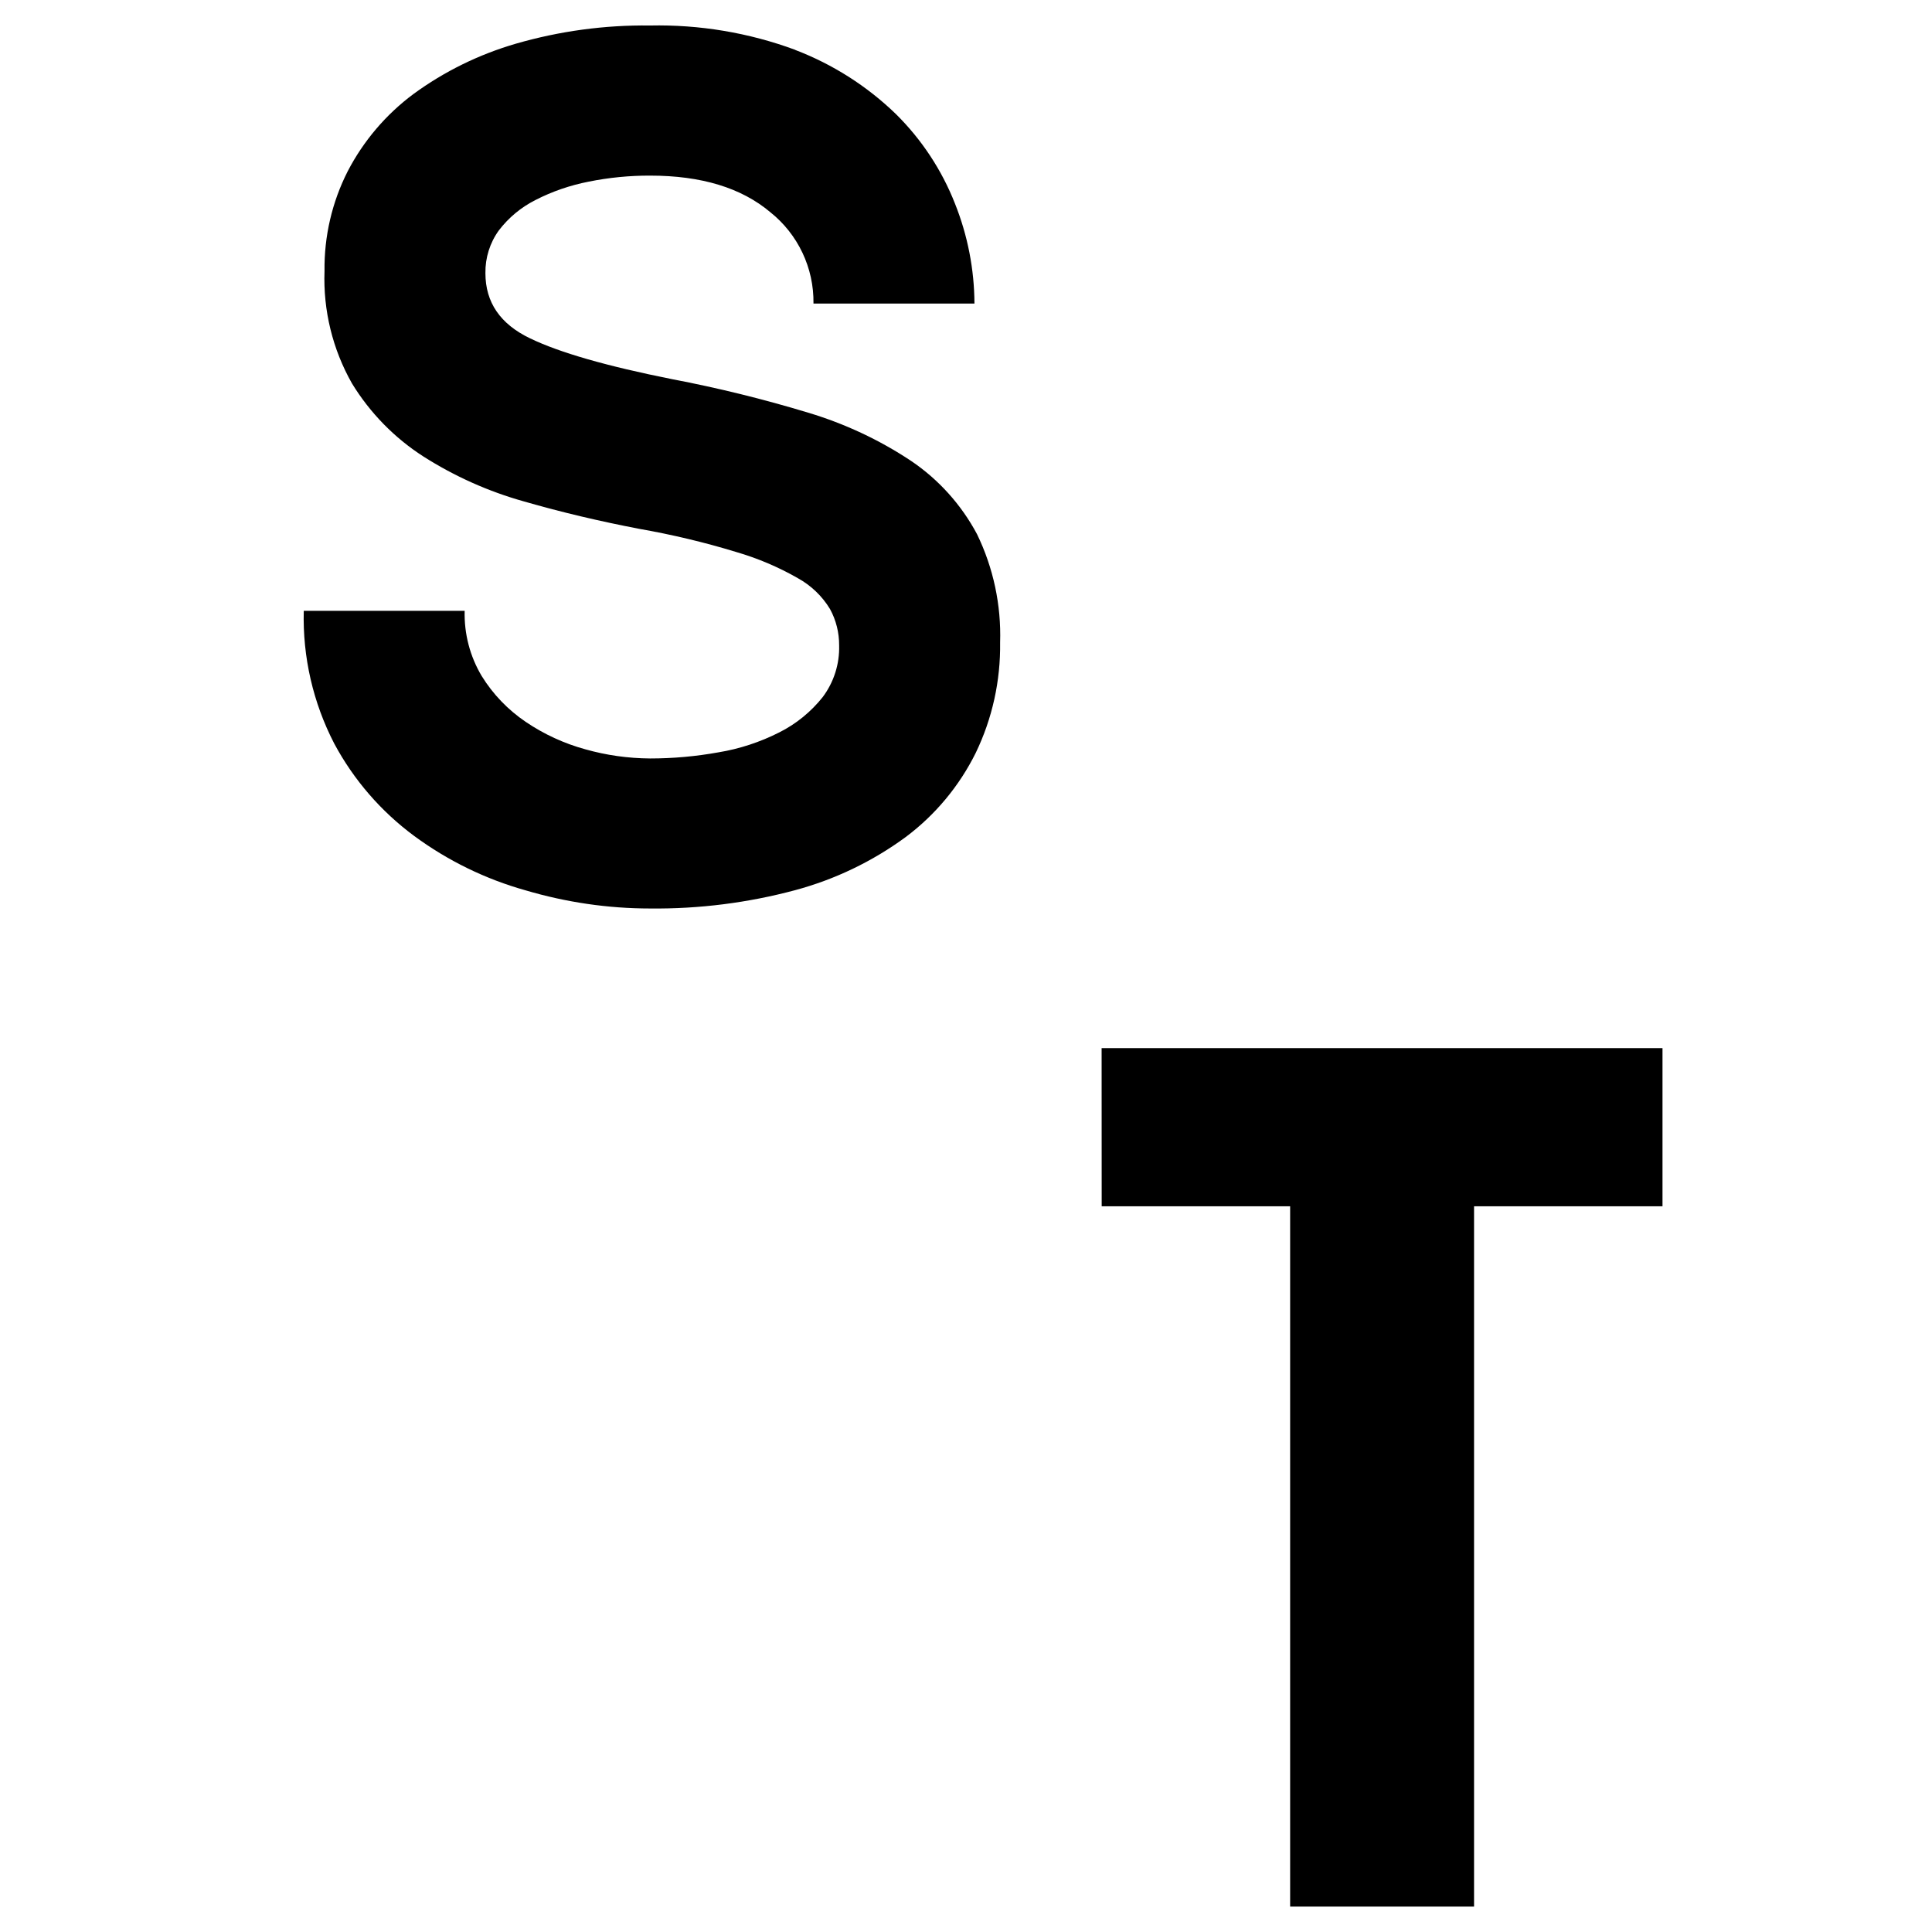<?xml version="1.0" encoding="UTF-8"?><svg id="Layer_2" xmlns="http://www.w3.org/2000/svg" width="256" height="256" viewBox="0 0 256 256"><defs><style>.cls-1{fill:#fff;}</style></defs><rect class="cls-1" width="256" height="256"/><g id="Group_6"><path id="Path_2" d="m105.38,6.62c4.97,1.9,9.51,4.79,13.33,8.49,3.41,3.37,6.08,7.41,7.83,11.87,1.68,4.21,2.56,8.7,2.58,13.24h-21.33c.07-4.71-2.05-9.18-5.73-12.11-3.82-3.22-9.12-4.84-15.91-4.84-2.74-.01-5.47.26-8.15.8-2.45.48-4.82,1.29-7.04,2.43-1.91.96-3.57,2.34-4.86,4.03-1.19,1.64-1.81,3.63-1.78,5.66,0,3.88,1.97,6.75,5.91,8.64,3.94,1.9,10.2,3.69,18.82,5.41,6.08,1.16,12.1,2.64,18.03,4.44,4.84,1.45,9.44,3.6,13.64,6.39,3.66,2.47,6.66,5.81,8.74,9.71,2.17,4.47,3.22,9.4,3.06,14.36.07,5.06-1.03,10.06-3.23,14.62-2.18,4.4-5.36,8.22-9.29,11.16-4.4,3.23-9.36,5.61-14.63,7.03-6.27,1.68-12.74,2.5-19.23,2.43-5.58,0-11.13-.82-16.48-2.4-5.33-1.49-10.34-3.94-14.79-7.22-4.39-3.25-8-7.42-10.58-12.23-2.81-5.43-4.2-11.48-4.04-17.59h21.32c-.08,3.03.7,6.03,2.26,8.64,1.49,2.41,3.48,4.48,5.83,6.07,2.42,1.64,5.09,2.87,7.91,3.64,2.79.79,5.67,1.19,8.57,1.21,3.03,0,6.06-.27,9.05-.81,2.81-.46,5.54-1.36,8.08-2.65,2.23-1.12,4.19-2.72,5.74-4.67,1.48-1.97,2.25-4.39,2.18-6.85.01-1.68-.4-3.34-1.21-4.82-1.04-1.72-2.52-3.13-4.28-4.1-2.57-1.47-5.31-2.63-8.16-3.46-4.22-1.29-8.52-2.31-12.86-3.07-5.15-.99-10.24-2.18-15.26-3.63-4.71-1.32-9.2-3.33-13.33-5.96-3.84-2.47-7.07-5.78-9.45-9.67-2.57-4.53-3.83-9.68-3.64-14.89-.06-4.59.99-9.13,3.07-13.22,2.09-4.03,5.07-7.53,8.71-10.24,4.1-3,8.69-5.25,13.57-6.67,5.78-1.67,11.77-2.49,17.78-2.41,6.55-.14,13.08.95,19.23,3.22"/><path id="Path_6" d="m145.97,138.88h74.32v20.96h-24.97v92.79h-24.37v-92.79h-24.97"/></g></svg>